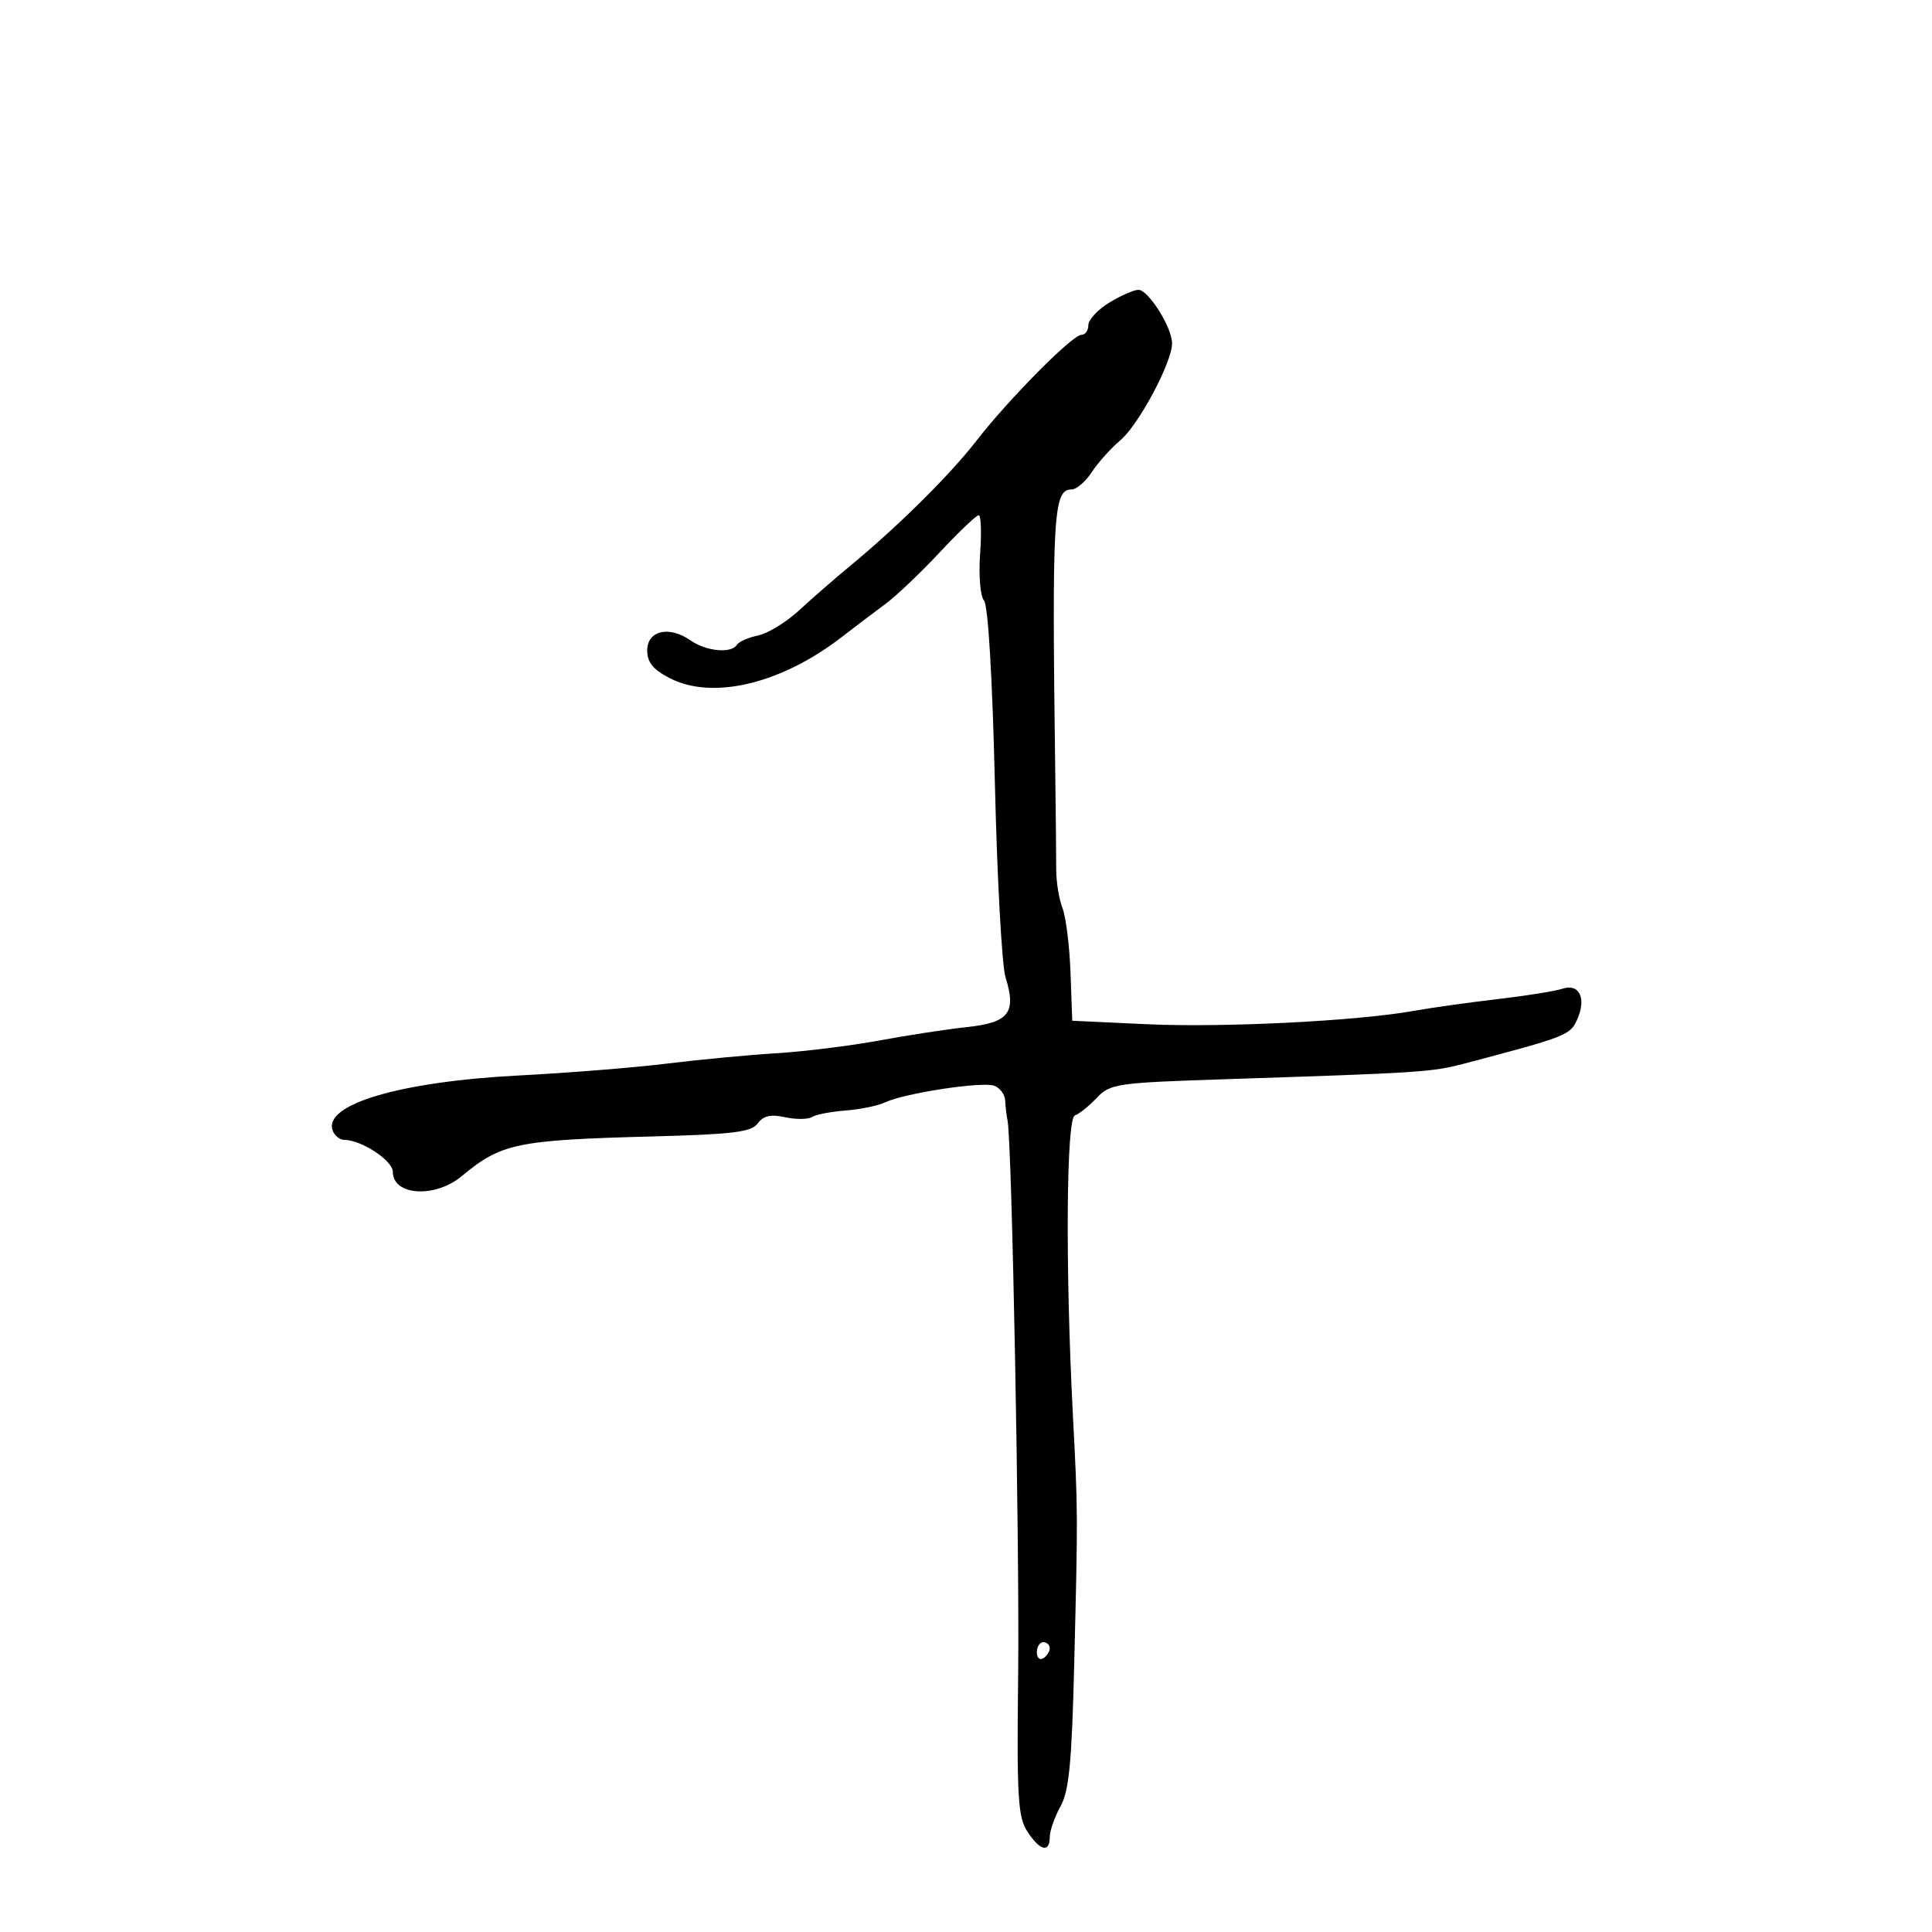 <svg xmlns="http://www.w3.org/2000/svg" width="300" height="300" viewBox="0 0 300 300" version="1.1">
	<path d="M 172.250 46.989 C 170.463 48.079, 169 49.652, 169 50.485 C 169 51.318, 168.508 52, 167.907 52 C 166.512 52, 156.622 61.989, 151.572 68.500 C 147.483 73.771, 139.484 81.696, 132.060 87.831 C 129.619 89.849, 126.019 92.982, 124.060 94.793 C 122.102 96.604, 119.253 98.350, 117.729 98.672 C 116.205 98.995, 114.716 99.650, 114.420 100.129 C 113.562 101.518, 109.644 101.139, 107.207 99.432 C 103.901 97.117, 100.500 97.911, 100.500 101 C 100.500 102.847, 101.415 103.972, 104 105.305 C 110.649 108.735, 121.295 106.194, 130.685 98.936 C 132.783 97.314, 135.850 94.991, 137.500 93.774 C 139.150 92.557, 142.933 88.959, 145.908 85.780 C 148.882 82.601, 151.611 80, 151.972 80 C 152.332 80, 152.432 82.701, 152.193 86.002 C 151.949 89.380, 152.215 92.555, 152.802 93.262 C 153.433 94.021, 154.098 105.207, 154.482 121.509 C 154.832 136.354, 155.575 149.955, 156.132 151.734 C 157.857 157.242, 156.675 158.786, 150.204 159.478 C 147.067 159.814, 140.900 160.757, 136.500 161.574 C 132.100 162.390, 124.900 163.280, 120.500 163.552 C 116.100 163.823, 108.450 164.547, 103.500 165.161 C 98.550 165.775, 88.200 166.604, 80.500 167.003 C 62.066 167.958, 50.108 171.512, 51.666 175.573 C 51.968 176.358, 52.772 177, 53.453 177 C 56.109 177, 61 180.219, 61 181.966 C 61 185.663, 67.547 186.081, 71.673 182.649 C 77.848 177.512, 80.206 177.023, 101.489 176.461 C 113.874 176.135, 116.685 175.783, 117.669 174.438 C 118.540 173.247, 119.677 172.990, 121.905 173.479 C 123.581 173.847, 125.462 173.832, 126.087 173.446 C 126.711 173.060, 129.057 172.608, 131.300 172.440 C 133.542 172.273, 136.305 171.703, 137.438 171.174 C 140.539 169.726, 152.576 167.900, 154.401 168.600 C 155.280 168.938, 156.034 169.953, 156.077 170.857 C 156.119 171.761, 156.289 173.189, 156.456 174.032 C 157.137 177.476, 158.328 240.009, 158.097 260.169 C 157.879 279.107, 158.061 282.164, 159.539 284.419 C 161.496 287.406, 162.997 287.765, 163.006 285.250 C 163.010 284.288, 163.760 282.150, 164.673 280.500 C 166.002 278.100, 166.428 273.701, 166.800 258.500 C 167.386 234.611, 167.389 235.081, 166.587 219.500 C 165.411 196.640, 165.570 173.643, 166.909 173.197 C 167.567 172.978, 169.095 171.754, 170.303 170.479 C 172.396 168.271, 173.356 168.133, 190.500 167.571 C 220.964 166.572, 222.352 166.481, 227.500 165.123 C 243.120 161.005, 243.796 160.743, 244.871 158.385 C 246.386 155.058, 245.271 152.660, 242.612 153.529 C 241.450 153.908, 236.900 154.637, 232.500 155.148 C 228.100 155.659, 222.250 156.481, 219.500 156.973 C 210.679 158.554, 189.843 159.590, 178 159.037 L 166.500 158.500 166.227 151 C 166.076 146.875, 165.515 142.375, 164.979 141 C 164.443 139.625, 164.005 136.925, 164.007 135 C 164.009 133.075, 163.945 126.550, 163.865 120.500 C 163.328 79.861, 163.548 76, 166.404 76 C 167.155 76, 168.562 74.791, 169.531 73.313 C 170.499 71.835, 172.485 69.621, 173.944 68.394 C 176.811 65.981, 182.002 56.259, 181.996 53.313 C 181.991 50.831, 178.319 44.999, 176.765 45.004 C 176.069 45.006, 174.037 45.899, 172.250 46.989 M 161 256.559 C 161 257.416, 161.450 257.840, 162 257.500 C 162.550 257.160, 163 256.459, 163 255.941 C 163 255.423, 162.550 255, 162 255 C 161.450 255, 161 255.702, 161 256.559" stroke="none" fill="black" fill-rule="evenodd"/>
</svg>